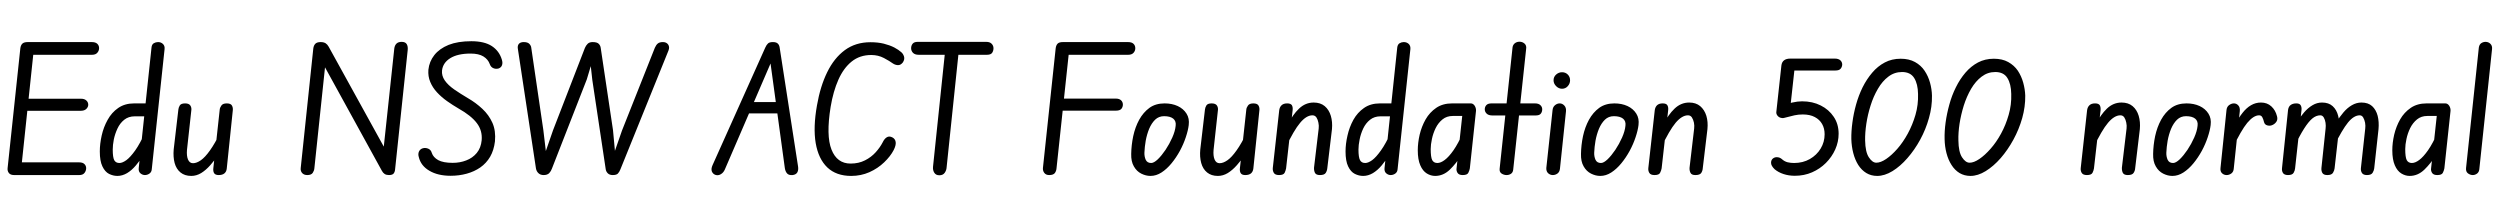 <svg xmlns="http://www.w3.org/2000/svg" xmlns:xlink="http://www.w3.org/1999/xlink" width="348.168" height="30.24"><path fill="black" d="M1.06 23.40L1.06 23.40L2.83 6.74Q2.88 6.31 3.11 6.08Q3.34 5.86 3.86 5.86L3.86 5.86L4.70 6.96L2.95 23.52L1.97 24.38Q1.46 24.38 1.24 24.10Q1.01 23.81 1.06 23.40ZM12 23.42L12 23.42Q12 23.78 11.77 24.08Q11.54 24.38 11.04 24.38L11.04 24.38L1.97 24.38L2.14 22.61L11.02 22.61Q11.52 22.61 11.76 22.85Q12 23.09 12 23.42ZM12.29 14.59L12.29 14.59Q12.29 14.90 12.02 15.17Q11.76 15.43 11.23 15.43L11.23 15.43L2.90 15.43L3.10 13.75L11.28 13.75Q11.76 13.75 12.02 13.99Q12.29 14.23 12.29 14.59ZM13.80 6.70L13.80 6.70Q13.80 7.06 13.56 7.34Q13.32 7.63 12.82 7.63L12.82 7.63L3.70 7.63L3.86 5.86L12.79 5.86Q13.30 5.86 13.55 6.10Q13.80 6.34 13.80 6.70ZM20.18 24.38L20.18 24.38Q19.85 24.38 19.56 24.14Q19.27 23.90 19.32 23.40L19.32 23.40L21.10 6.62Q21.14 6.19 21.42 6.02Q21.70 5.86 22.01 5.86L22.01 5.86Q22.42 5.86 22.69 6.12Q22.97 6.38 22.92 6.84L22.92 6.84L21.14 23.54Q21.12 23.95 20.82 24.17Q20.52 24.38 20.18 24.38ZM13.90 21.10L13.90 21.10Q13.90 20.04 14.16 18.88Q14.42 17.71 14.99 16.69Q15.55 15.67 16.46 15.04Q17.38 14.40 18.67 14.40L18.67 14.40L20.88 14.40L20.69 16.20L18.77 16.20Q17.90 16.20 17.30 16.68Q16.70 17.16 16.36 17.90Q16.01 18.65 15.85 19.43Q15.70 20.21 15.70 20.83L15.70 20.83Q15.70 21.91 15.91 22.31Q16.13 22.70 16.63 22.70L16.63 22.70Q17.04 22.70 17.59 22.31Q18.14 21.91 18.83 20.95Q19.51 19.99 20.23 18.38L20.23 18.38L19.97 21.60Q19.49 22.37 18.92 23.04Q18.36 23.71 17.70 24.11Q17.04 24.50 16.34 24.50L16.34 24.50Q15.77 24.50 15.19 24.22Q14.62 23.93 14.26 23.17Q13.90 22.42 13.90 21.10ZM30.46 24.38L30.46 24.38Q30 24.38 29.83 24.13Q29.66 23.88 29.71 23.42L29.71 23.42L30.60 15.26Q30.62 15 30.83 14.70Q31.03 14.40 31.58 14.40L31.58 14.40Q32.14 14.40 32.30 14.70Q32.47 15 32.42 15.38L32.42 15.38L31.58 23.47Q31.54 23.90 31.26 24.14Q30.98 24.38 30.46 24.38ZM26.64 24.50L26.64 24.50Q25.73 24.50 25.14 24.02Q24.55 23.54 24.32 22.70Q24.10 21.86 24.19 20.81L24.19 20.81L24.84 15.26Q24.86 15 25.03 14.70Q25.20 14.40 25.78 14.40L25.78 14.40Q26.33 14.40 26.52 14.71Q26.71 15.02 26.64 15.41L26.64 15.41L26.04 20.88Q25.97 21.70 26.18 22.21Q26.40 22.73 26.88 22.73L26.88 22.73Q27.38 22.73 27.97 22.32Q28.56 21.91 29.24 20.95Q29.93 19.99 30.70 18.41L30.70 18.41L30.46 21.48Q29.90 22.32 29.29 23.00Q28.68 23.69 28.02 24.10Q27.36 24.50 26.64 24.50ZM53.18 23.78L53.18 23.78L44.33 7.68L44.66 5.86Q45.07 5.86 45.34 6.02Q45.60 6.19 45.77 6.50L45.77 6.50L54.26 21.89L54.17 24.38Q53.81 24.38 53.57 24.23Q53.33 24.07 53.18 23.78ZM42.79 24.38L42.79 24.38Q42.34 24.38 42.08 24.10Q41.83 23.81 41.88 23.40L41.88 23.40L43.63 6.77Q43.68 6.34 43.91 6.10Q44.14 5.86 44.66 5.86L44.66 5.86L45.50 7.13L43.78 23.45Q43.75 23.78 43.55 24.08Q43.34 24.38 42.79 24.38ZM55.94 5.83L55.94 5.83Q56.45 5.83 56.64 6.14Q56.83 6.46 56.78 6.96L56.78 6.96L55.03 23.52Q55.01 23.90 54.84 24.14Q54.67 24.38 54.17 24.38L54.17 24.38L53.23 22.46L54.91 6.77Q54.96 6.34 55.21 6.08Q55.46 5.83 55.94 5.83ZM62.76 24.48L62.76 24.48Q60.98 24.48 59.80 23.78Q58.61 23.09 58.32 21.86L58.32 21.86Q58.20 21.46 58.34 21.12Q58.49 20.78 58.85 20.66L58.85 20.66Q59.23 20.54 59.63 20.70Q60.02 20.86 60.14 21.31L60.14 21.31Q60.34 21.91 61.03 22.30Q61.73 22.68 63.05 22.68L63.05 22.68Q64.06 22.68 64.93 22.34Q65.81 22.01 66.40 21.30Q66.98 20.59 67.08 19.54L67.08 19.54Q67.20 18.19 66.41 17.15Q65.62 16.10 63.84 15.10L63.84 15.10Q63.05 14.64 62.27 14.09Q61.49 13.54 60.86 12.86Q60.24 12.19 59.92 11.41Q59.59 10.63 59.66 9.72L59.66 9.72Q59.78 8.57 60.49 7.67Q61.20 6.77 62.48 6.25Q63.77 5.74 65.64 5.74L65.64 5.74Q67.46 5.74 68.50 6.42Q69.53 7.10 69.89 8.30L69.89 8.30Q70.03 8.74 69.92 9.06Q69.82 9.38 69.46 9.53L69.46 9.53Q69.05 9.65 68.70 9.49Q68.35 9.34 68.21 8.93L68.21 8.93Q67.97 8.26 67.32 7.86Q66.67 7.46 65.54 7.46L65.54 7.46Q63.74 7.46 62.71 8.10Q61.68 8.74 61.56 9.82L61.56 9.82Q61.49 10.54 61.94 11.20Q62.40 11.86 63.26 12.46Q64.13 13.06 65.18 13.68L65.18 13.68Q66.26 14.30 67.18 15.16Q68.09 16.01 68.58 17.11Q69.07 18.22 68.93 19.70L68.93 19.70Q68.78 20.93 68.26 21.83Q67.73 22.73 66.89 23.32Q66.05 23.90 64.99 24.19Q63.94 24.48 62.76 24.48ZM93.10 7.03L86.40 23.59Q86.26 23.95 86.05 24.17Q85.85 24.38 85.34 24.38L85.34 24.38L85.44 21.58L86.62 18.19L91.20 6.65Q91.37 6.26 91.61 6.06Q91.85 5.86 92.33 5.86L92.33 5.86Q92.81 5.86 93.05 6.20Q93.29 6.55 93.10 7.03L93.10 7.03ZM74.64 23.45L74.64 23.45L72.12 6.79Q72.05 6.36 72.26 6.11Q72.48 5.86 72.94 5.86L72.94 5.86Q73.49 5.86 73.73 6.12Q73.97 6.38 73.99 6.67L73.99 6.67L75.67 18.12L76.13 21.98L75.72 24.38Q75.26 24.38 74.99 24.12Q74.71 23.86 74.64 23.45ZM81.72 11.06L76.87 23.47Q76.75 23.83 76.49 24.11Q76.22 24.38 75.72 24.38L75.72 24.38L75.72 21.89L77.02 18.14L81.46 6.67Q81.60 6.34 81.84 6.10Q82.08 5.86 82.54 5.86L82.54 5.86L82.49 8.50L81.72 11.06ZM84.36 23.59L84.36 23.59L82.49 11.14L82.18 8.35L82.54 5.86Q83.14 5.86 83.38 6.10Q83.62 6.34 83.66 6.67L83.66 6.67L85.37 18.12L85.70 21.65L85.34 24.38Q84.89 24.38 84.65 24.14Q84.41 23.90 84.36 23.59ZM99.65 24.36L99.65 24.36Q99.29 24.24 99.14 23.88Q99 23.52 99.24 22.99L99.24 22.99L106.58 6.62Q106.75 6.24 106.96 6.05Q107.16 5.86 107.64 5.86L107.64 5.86Q108.10 5.86 108.31 6.06Q108.53 6.26 108.58 6.62L108.58 6.62L107.45 8.52L100.94 23.62Q100.75 24.05 100.39 24.26Q100.03 24.48 99.65 24.36ZM109.15 15.79L103.58 15.79L104.26 14.21L108.89 14.21L109.15 15.79ZM110.40 24.38L110.40 24.38Q109.87 24.43 109.62 24.16Q109.37 23.88 109.30 23.40L109.30 23.40L107.26 8.47L108.58 6.62L111.14 23.16Q111.22 23.66 111.05 23.99Q110.88 24.31 110.40 24.38ZM118.54 24.50L118.54 24.50Q116.47 24.50 115.22 23.32Q113.98 22.13 113.60 19.93Q113.23 17.74 113.78 14.66L113.78 14.66Q114.24 12.02 115.20 10.06Q116.16 8.09 117.66 6.98Q119.16 5.88 121.22 5.88L121.22 5.88Q122.26 5.88 123.08 6.08Q123.91 6.29 124.54 6.61Q125.16 6.94 125.52 7.27L125.52 7.27Q125.78 7.49 125.90 7.87Q126.02 8.26 125.74 8.69L125.74 8.69Q125.42 9.10 125.04 9.07Q124.66 9.05 124.34 8.83L124.34 8.83Q123.89 8.50 123.10 8.08Q122.30 7.66 121.34 7.66L121.34 7.66Q119.74 7.66 118.61 8.57Q117.48 9.48 116.76 11.10Q116.04 12.72 115.68 14.88L115.68 14.88Q115.03 18.89 115.80 20.83Q116.57 22.78 118.46 22.78L118.46 22.78Q119.59 22.78 120.47 22.33Q121.34 21.89 121.96 21.20Q122.57 20.52 122.93 19.82L122.93 19.82Q123.17 19.32 123.50 19.12Q123.84 18.91 124.27 19.13L124.27 19.13Q124.68 19.34 124.74 19.79Q124.80 20.23 124.46 20.90L124.46 20.90Q124.01 21.77 123.13 22.61Q122.26 23.45 121.08 23.98Q119.90 24.50 118.54 24.50ZM130.82 24.41L130.82 24.41Q130.34 24.41 130.12 24.06Q129.89 23.71 129.94 23.21L129.94 23.21L131.66 6.77L133.56 6.77L131.83 23.33Q131.81 23.71 131.57 24.06Q131.33 24.41 130.82 24.41ZM126.89 6.72L126.89 6.72Q126.89 6.36 127.09 6.10Q127.30 5.83 127.80 5.83L127.80 5.83L137.35 5.83Q137.86 5.83 138.11 6.10Q138.36 6.36 138.36 6.72L138.36 6.72Q138.36 7.08 138.17 7.36Q137.98 7.63 137.45 7.63L137.45 7.63L127.94 7.63Q127.42 7.63 127.15 7.36Q126.89 7.08 126.89 6.72ZM146.11 24.38L146.11 24.38Q145.66 24.38 145.43 24.07Q145.20 23.76 145.25 23.35L145.25 23.35L147.02 6.74Q147.07 6.31 147.29 6.08Q147.50 5.86 148.03 5.86L148.03 5.86L148.90 6.96L147.14 23.42Q147.12 23.78 146.92 24.08Q146.71 24.38 146.11 24.38ZM156.38 14.57L156.38 14.57Q156.38 14.90 156.17 15.16Q155.95 15.41 155.42 15.41L155.42 15.41L147.02 15.41L147.22 13.73L155.38 13.73Q155.88 13.73 156.13 13.97Q156.38 14.21 156.38 14.57ZM158.11 6.72L158.11 6.72Q158.11 7.08 157.86 7.36Q157.61 7.63 157.13 7.63L157.13 7.63L147.82 7.63L148.03 5.86L157.10 5.86Q157.61 5.86 157.86 6.10Q158.11 6.34 158.11 6.72ZM160.22 24.50L160.22 24.50Q159.58 24.50 158.94 24.18Q158.30 23.86 157.91 23.17Q157.51 22.49 157.54 21.43L157.54 21.43Q157.56 20.21 157.82 18.96Q158.09 17.71 158.65 16.68Q159.22 15.65 160.08 15.02Q160.94 14.40 162.19 14.40L162.19 14.40Q163.22 14.40 164.02 14.77Q164.81 15.14 165.24 15.82Q165.67 16.49 165.55 17.42L165.55 17.42Q165.46 18.17 165.14 19.12Q164.83 20.06 164.32 21.01Q163.80 21.96 163.15 22.75Q162.50 23.54 161.76 24.02Q161.02 24.50 160.22 24.50ZM160.32 22.70L160.32 22.70Q160.70 22.70 161.24 22.19Q161.78 21.67 162.32 20.87Q162.86 20.06 163.26 19.16Q163.66 18.26 163.73 17.52L163.73 17.52Q163.82 16.87 163.39 16.52Q162.96 16.18 162.12 16.18L162.12 16.18Q161.38 16.18 160.87 16.67Q160.37 17.16 160.04 17.94Q159.72 18.72 159.56 19.60Q159.41 20.47 159.38 21.26L159.38 21.26Q159.36 21.79 159.56 22.25Q159.77 22.70 160.32 22.70ZM173.42 24.38L173.42 24.38Q172.97 24.38 172.80 24.13Q172.63 23.88 172.68 23.42L172.68 23.42L173.57 15.26Q173.59 15 173.80 14.70Q174 14.40 174.55 14.40L174.55 14.40Q175.10 14.40 175.27 14.70Q175.44 15 175.39 15.38L175.39 15.38L174.55 23.47Q174.50 23.90 174.23 24.14Q173.95 24.38 173.42 24.38ZM169.61 24.50L169.61 24.50Q168.70 24.50 168.11 24.02Q167.52 23.54 167.29 22.70Q167.06 21.86 167.16 20.81L167.16 20.81L167.81 15.26Q167.83 15 168 14.70Q168.17 14.40 168.74 14.40L168.74 14.40Q169.30 14.40 169.49 14.71Q169.68 15.02 169.61 15.41L169.61 15.41L169.01 20.88Q168.94 21.70 169.15 22.21Q169.37 22.73 169.85 22.73L169.85 22.73Q170.35 22.73 170.94 22.32Q171.53 21.91 172.21 20.95Q172.90 19.99 173.66 18.41L173.66 18.41L173.42 21.48Q172.87 22.32 172.26 23.00Q171.65 23.69 170.99 24.10Q170.33 24.50 169.61 24.50ZM178.13 24.38L178.13 24.38Q177.58 24.38 177.40 24.07Q177.22 23.76 177.26 23.38L177.26 23.38L178.15 15.38Q178.20 14.93 178.48 14.66Q178.75 14.40 179.26 14.40L179.26 14.40Q179.76 14.40 179.92 14.66Q180.07 14.93 180.02 15.36L180.02 15.36L179.11 23.45Q179.06 23.74 178.91 24.06Q178.75 24.38 178.13 24.38ZM183.82 24.38L183.82 24.38Q183.29 24.38 183.13 24.07Q182.98 23.76 183 23.35L183 23.35L183.65 17.90Q183.70 17.50 183.61 17.08Q183.53 16.66 183.34 16.36Q183.14 16.06 182.78 16.06L182.78 16.06Q181.94 16.06 181.07 17.10Q180.19 18.14 179.04 20.57L179.04 20.57L179.35 17.35Q180.02 15.98 180.91 15.13Q181.80 14.28 182.95 14.28L182.95 14.28Q183.89 14.28 184.49 14.78Q185.09 15.29 185.34 16.13Q185.59 16.97 185.50 17.98L185.50 17.98L184.85 23.42Q184.82 23.78 184.63 24.08Q184.44 24.38 183.82 24.38ZM193.68 24.38L193.68 24.38Q193.34 24.38 193.06 24.14Q192.77 23.90 192.82 23.40L192.82 23.40L194.59 6.62Q194.64 6.19 194.92 6.02Q195.19 5.86 195.50 5.86L195.50 5.86Q195.91 5.86 196.19 6.12Q196.46 6.38 196.42 6.84L196.42 6.84L194.64 23.54Q194.62 23.95 194.32 24.17Q194.02 24.38 193.68 24.38ZM187.39 21.10L187.39 21.10Q187.39 20.04 187.66 18.88Q187.92 17.71 188.48 16.69Q189.05 15.67 189.96 15.04Q190.87 14.40 192.17 14.40L192.17 14.40L194.38 14.40L194.18 16.20L192.26 16.20Q191.40 16.20 190.80 16.68Q190.20 17.16 189.85 17.90Q189.50 18.65 189.35 19.43Q189.19 20.21 189.19 20.83L189.19 20.83Q189.19 21.91 189.41 22.31Q189.62 22.70 190.13 22.70L190.13 22.70Q190.54 22.70 191.09 22.31Q191.64 21.91 192.32 20.95Q193.01 19.99 193.73 18.38L193.73 18.38L193.46 21.60Q192.98 22.37 192.42 23.04Q191.86 23.71 191.20 24.11Q190.54 24.50 189.84 24.50L189.84 24.50Q189.26 24.50 188.69 24.22Q188.11 23.93 187.75 23.17Q187.39 22.42 187.39 21.10ZM199.87 24.50L199.87 24.50Q199.27 24.50 198.71 24.16Q198.14 23.81 197.80 23.02Q197.45 22.22 197.45 20.93L197.45 20.93Q197.45 19.90 197.71 18.76Q197.98 17.62 198.54 16.63Q199.10 15.65 200.02 15.02Q200.93 14.40 202.22 14.40L202.22 14.40L204.36 14.40L204.17 16.15L202.32 16.15Q201.48 16.15 200.89 16.63Q200.30 17.11 199.94 17.84Q199.58 18.58 199.42 19.36Q199.25 20.14 199.25 20.76L199.25 20.76Q199.25 21.89 199.46 22.30Q199.68 22.70 200.18 22.70L200.18 22.70Q200.64 22.70 201.20 22.28Q201.77 21.86 202.43 20.92Q203.09 19.97 203.78 18.41L203.78 18.41L203.52 21.60Q202.82 22.75 201.91 23.63Q201 24.50 199.87 24.50ZM203.71 24.38L203.71 24.38Q203.18 24.38 202.99 24.08Q202.80 23.78 202.85 23.45L202.85 23.45L203.83 14.40L204.84 14.40Q205.15 14.40 205.37 14.72Q205.58 15.05 205.56 15.43L205.56 15.43L204.70 23.45Q204.65 23.74 204.49 24.06Q204.34 24.38 203.71 24.38ZM209.81 24.38L209.81 24.38Q209.45 24.38 209.12 24.17Q208.80 23.95 208.85 23.50L208.85 23.50L210.65 6.58Q210.70 6.24 210.97 6.02Q211.25 5.81 211.61 5.81L211.61 5.81Q212.02 5.81 212.32 6.07Q212.62 6.34 212.54 6.82L212.54 6.82L210.74 23.62Q210.70 24.02 210.43 24.20Q210.17 24.38 209.81 24.38ZM206.78 15.22L206.78 15.22Q206.78 14.88 207 14.64Q207.22 14.40 207.72 14.40L207.72 14.40L213.77 14.40Q214.27 14.40 214.52 14.64Q214.78 14.88 214.78 15.22L214.78 15.22Q214.78 15.58 214.58 15.83Q214.39 16.08 213.86 16.08L213.86 16.08L207.84 16.08Q207.31 16.08 207.05 15.83Q206.78 15.58 206.78 15.22ZM216.26 24.38L216.26 24.38Q215.88 24.38 215.60 24.12Q215.33 23.86 215.35 23.40L215.35 23.40L216.22 15.34Q216.26 14.90 216.56 14.65Q216.86 14.40 217.22 14.40L217.22 14.40Q217.58 14.40 217.86 14.70Q218.14 15 218.09 15.50L218.09 15.50L217.25 23.50Q217.20 23.95 216.90 24.17Q216.60 24.38 216.26 24.38ZM217.54 12.36L217.54 12.36Q217.08 12.36 216.72 12Q216.36 11.64 216.36 11.18L216.36 11.18Q216.36 10.70 216.72 10.38Q217.08 10.06 217.54 10.06L217.54 10.06Q218.02 10.06 218.34 10.38Q218.66 10.70 218.66 11.18L218.66 11.18Q218.66 11.64 218.34 12Q218.02 12.36 217.54 12.36ZM222.86 24.50L222.86 24.50Q222.22 24.50 221.58 24.18Q220.94 23.86 220.55 23.17Q220.15 22.49 220.18 21.43L220.18 21.43Q220.20 20.21 220.46 18.96Q220.73 17.71 221.29 16.68Q221.86 15.65 222.72 15.02Q223.58 14.40 224.83 14.40L224.83 14.40Q225.86 14.40 226.66 14.77Q227.45 15.14 227.88 15.82Q228.31 16.49 228.19 17.42L228.19 17.42Q228.10 18.17 227.78 19.12Q227.47 20.06 226.96 21.01Q226.44 21.96 225.79 22.75Q225.14 23.54 224.40 24.02Q223.66 24.50 222.86 24.50ZM222.96 22.70L222.96 22.70Q223.34 22.70 223.88 22.19Q224.42 21.67 224.96 20.87Q225.50 20.06 225.90 19.16Q226.30 18.26 226.37 17.52L226.37 17.52Q226.46 16.87 226.03 16.52Q225.60 16.18 224.76 16.18L224.76 16.18Q224.02 16.18 223.51 16.67Q223.01 17.16 222.68 17.94Q222.36 18.72 222.20 19.60Q222.05 20.47 222.02 21.26L222.02 21.26Q222 21.79 222.20 22.25Q222.41 22.70 222.96 22.70ZM230.42 24.38L230.42 24.38Q229.87 24.38 229.69 24.07Q229.51 23.76 229.56 23.38L229.56 23.38L230.45 15.38Q230.50 14.93 230.77 14.66Q231.05 14.40 231.55 14.40L231.55 14.40Q232.06 14.40 232.21 14.66Q232.37 14.93 232.32 15.36L232.32 15.36L231.41 23.45Q231.36 23.74 231.20 24.06Q231.05 24.38 230.42 24.38ZM236.11 24.38L236.11 24.38Q235.58 24.38 235.43 24.07Q235.27 23.76 235.30 23.35L235.30 23.35L235.94 17.90Q235.99 17.50 235.91 17.08Q235.82 16.66 235.63 16.36Q235.44 16.06 235.08 16.06L235.08 16.06Q234.24 16.06 233.36 17.10Q232.49 18.14 231.34 20.57L231.34 20.57L231.65 17.35Q232.32 15.98 233.21 15.13Q234.10 14.28 235.25 14.28L235.25 14.28Q236.18 14.28 236.78 14.78Q237.38 15.29 237.64 16.13Q237.89 16.97 237.79 17.98L237.79 17.98L237.14 23.42Q237.12 23.78 236.93 24.08Q236.74 24.38 236.11 24.38ZM249.96 24.48L249.96 24.48Q249.12 24.48 248.39 24.24Q247.66 24 247.15 23.57L247.15 23.57Q246.65 23.09 246.65 22.68L246.65 22.68Q246.65 22.30 246.89 22.09Q247.13 21.89 247.44 21.89L247.44 21.89Q247.66 21.89 247.86 21.97Q248.06 22.06 248.23 22.22L248.23 22.22Q248.54 22.49 248.96 22.60Q249.38 22.70 249.86 22.70L249.86 22.70Q251.09 22.70 252.05 22.15Q253.01 21.60 253.56 20.69Q254.11 19.78 254.11 18.70L254.11 18.70Q254.11 17.88 253.76 17.27Q253.42 16.66 252.74 16.30Q252.07 15.94 251.06 15.94L251.06 15.94Q250.46 15.94 249.91 16.06Q249.36 16.18 248.47 16.42L248.47 16.42L248.47 14.59Q248.88 14.45 249.61 14.28Q250.34 14.11 250.97 14.11L250.97 14.11Q252.43 14.11 253.57 14.69Q254.71 15.26 255.38 16.27Q256.06 17.28 256.06 18.62L256.06 18.62Q256.06 19.75 255.59 20.81Q255.12 21.86 254.29 22.69Q253.46 23.52 252.36 24Q251.26 24.48 249.96 24.48ZM247.39 15.53L247.39 15.53L248.09 9.12Q248.21 8.16 249.34 8.16L249.34 8.16L249.98 9.05L249.26 15.60L248.47 16.42Q248.21 16.49 247.94 16.39Q247.68 16.30 247.51 16.06Q247.34 15.82 247.39 15.53ZM256.56 9L256.56 9Q256.54 9.34 256.33 9.58Q256.13 9.82 255.60 9.82L255.60 9.82L249.26 9.82L249.34 8.16L255.53 8.16Q256.03 8.16 256.30 8.40Q256.56 8.64 256.56 9ZM261.43 24.50L261.43 24.50Q260.59 24.50 259.92 24.10Q259.25 23.69 258.79 22.97Q258.34 22.25 258.10 21.32Q257.86 20.40 257.83 19.37L257.83 19.37Q257.81 18.29 257.98 17.05Q258.14 15.82 258.49 14.56Q258.84 13.30 259.40 12.16Q259.97 11.02 260.74 10.12Q261.50 9.22 262.49 8.70Q263.47 8.18 264.70 8.18L264.70 8.18Q265.87 8.18 266.70 8.64Q267.53 9.10 268.03 9.85Q268.54 10.61 268.79 11.52Q269.04 12.43 269.06 13.32L269.06 13.32Q269.09 14.86 268.64 16.44Q268.20 18.02 267.42 19.45Q266.64 20.88 265.64 22.02Q264.65 23.16 263.56 23.83Q262.46 24.50 261.43 24.50ZM261.31 22.66L261.31 22.66Q261.91 22.66 262.68 22.14Q263.45 21.62 264.24 20.72Q265.03 19.82 265.69 18.61Q266.35 17.40 266.76 16.00Q267.17 14.59 267.12 13.08L267.12 13.08Q267.10 11.69 266.58 10.86Q266.06 10.03 264.89 10.03L264.89 10.03Q263.83 10.03 262.99 10.67Q262.15 11.30 261.53 12.37Q260.90 13.44 260.51 14.70Q260.11 15.96 259.92 17.23Q259.73 18.50 259.75 19.56L259.75 19.56Q259.78 21.17 260.27 21.91Q260.76 22.66 261.31 22.66ZM274.42 24.50L274.42 24.50Q273.58 24.50 272.90 24.10Q272.23 23.69 271.78 22.97Q271.32 22.25 271.08 21.32Q270.84 20.40 270.82 19.37L270.82 19.37Q270.79 18.29 270.96 17.05Q271.13 15.82 271.48 14.56Q271.82 13.30 272.39 12.16Q272.95 11.02 273.72 10.12Q274.49 9.22 275.47 8.70Q276.46 8.18 277.68 8.18L277.68 8.18Q278.86 8.18 279.68 8.64Q280.51 9.10 281.02 9.85Q281.52 10.61 281.77 11.52Q282.02 12.43 282.05 13.32L282.05 13.32Q282.07 14.86 281.63 16.44Q281.18 18.02 280.40 19.45Q279.62 20.88 278.63 22.02Q277.63 23.16 276.54 23.83Q275.45 24.50 274.42 24.50ZM274.30 22.66L274.30 22.66Q274.90 22.66 275.66 22.14Q276.43 21.62 277.22 20.72Q278.02 19.82 278.68 18.61Q279.34 17.40 279.74 16.00Q280.15 14.59 280.10 13.08L280.10 13.08Q280.08 11.69 279.56 10.86Q279.05 10.03 277.87 10.03L277.87 10.03Q276.82 10.03 275.98 10.67Q275.14 11.30 274.51 12.37Q273.89 13.44 273.49 14.70Q273.10 15.96 272.90 17.23Q272.71 18.50 272.74 19.56L272.74 19.56Q272.76 21.17 273.25 21.91Q273.74 22.66 274.30 22.66ZM290.64 24.38L290.64 24.38Q290.09 24.38 289.91 24.07Q289.73 23.76 289.78 23.38L289.78 23.38L290.66 15.38Q290.71 14.93 290.99 14.66Q291.26 14.40 291.77 14.40L291.77 14.40Q292.27 14.40 292.43 14.66Q292.58 14.93 292.54 15.36L292.54 15.36L291.62 23.45Q291.58 23.74 291.42 24.06Q291.26 24.38 290.64 24.38ZM296.33 24.38L296.33 24.38Q295.80 24.38 295.64 24.07Q295.49 23.76 295.51 23.35L295.51 23.35L296.16 17.90Q296.21 17.50 296.12 17.08Q296.04 16.66 295.85 16.36Q295.66 16.06 295.30 16.06L295.30 16.06Q294.46 16.06 293.58 17.10Q292.70 18.14 291.55 20.57L291.55 20.57L291.86 17.35Q292.54 15.98 293.42 15.13Q294.31 14.28 295.46 14.28L295.46 14.28Q296.40 14.28 297 14.78Q297.60 15.29 297.85 16.13Q298.10 16.97 298.01 17.98L298.01 17.98L297.36 23.42Q297.34 23.78 297.14 24.08Q296.95 24.38 296.33 24.38ZM302.54 24.50L302.54 24.50Q301.90 24.50 301.26 24.18Q300.62 23.86 300.23 23.17Q299.83 22.49 299.86 21.43L299.86 21.43Q299.88 20.21 300.14 18.96Q300.41 17.71 300.97 16.68Q301.54 15.65 302.40 15.02Q303.26 14.40 304.51 14.40L304.51 14.40Q305.54 14.40 306.34 14.77Q307.13 15.14 307.56 15.82Q307.99 16.49 307.87 17.42L307.87 17.42Q307.78 18.17 307.46 19.12Q307.15 20.06 306.64 21.01Q306.12 21.96 305.47 22.75Q304.82 23.54 304.08 24.02Q303.34 24.50 302.54 24.50ZM302.64 22.70L302.64 22.70Q303.02 22.70 303.56 22.19Q304.10 21.67 304.64 20.87Q305.18 20.06 305.58 19.16Q305.98 18.26 306.05 17.52L306.05 17.52Q306.14 16.87 305.71 16.52Q305.28 16.18 304.44 16.18L304.44 16.18Q303.70 16.18 303.19 16.67Q302.69 17.16 302.36 17.94Q302.04 18.72 301.88 19.60Q301.73 20.47 301.70 21.26L301.70 21.26Q301.68 21.79 301.88 22.25Q302.09 22.70 302.64 22.70ZM310.10 24.38L310.10 24.38Q309.72 24.38 309.46 24.13Q309.19 23.88 309.24 23.42L309.24 23.42L310.08 15.31Q310.13 14.86 310.45 14.63Q310.78 14.40 311.11 14.40L311.11 14.40Q311.47 14.40 311.72 14.68Q311.98 14.95 311.93 15.48L311.93 15.48L311.09 23.47Q311.06 23.93 310.75 24.16Q310.44 24.38 310.10 24.38ZM316.54 17.38L316.54 17.38Q316.18 17.57 315.79 17.47Q315.41 17.38 315.31 17.02L315.31 17.02Q315.22 16.63 315.07 16.34Q314.93 16.06 314.62 16.06L314.62 16.06Q313.85 16.06 312.97 17.11Q312.10 18.17 310.97 20.57L310.97 20.57L311.28 17.33Q311.78 16.39 312.32 15.71Q312.86 15.02 313.50 14.65Q314.14 14.28 314.88 14.28L314.88 14.28Q315.74 14.28 316.32 14.81Q316.90 15.34 317.11 16.18L317.11 16.18Q317.23 16.61 317.05 16.91Q316.87 17.21 316.54 17.38ZM318.65 24.38L318.65 24.38Q318.14 24.38 317.95 24.10Q317.76 23.81 317.81 23.40L317.81 23.40L318.65 15.31Q318.72 14.83 319.02 14.62Q319.32 14.40 319.80 14.40L319.80 14.40Q320.26 14.40 320.41 14.66Q320.57 14.93 320.52 15.36L320.52 15.36L319.63 23.45Q319.61 23.74 319.43 24.06Q319.25 24.38 318.65 24.38ZM324.12 24.38L324.12 24.38Q323.59 24.38 323.42 24.07Q323.26 23.76 323.30 23.38L323.30 23.38L323.88 17.90Q323.93 17.52 323.87 17.10Q323.81 16.68 323.63 16.37Q323.45 16.06 323.14 16.06L323.14 16.06Q322.56 16.06 322.02 16.51Q321.48 16.97 320.88 17.92Q320.28 18.86 319.54 20.40L319.54 20.40L319.82 17.09Q320.33 16.30 320.88 15.66Q321.43 15.02 322.06 14.65Q322.68 14.28 323.38 14.28L323.38 14.28Q324.31 14.28 324.86 14.78Q325.42 15.29 325.63 16.13Q325.85 16.97 325.75 17.98L325.75 17.98L325.13 23.45Q325.10 23.74 324.91 24.06Q324.72 24.38 324.12 24.38ZM329.64 24.38L329.64 24.38Q329.11 24.38 328.93 24.07Q328.75 23.76 328.80 23.38L328.80 23.38L329.40 17.90Q329.45 17.52 329.38 17.10Q329.30 16.68 329.12 16.37Q328.94 16.06 328.63 16.06L328.63 16.06Q327.82 16.06 327 17.06Q326.18 18.07 325.03 20.40L325.03 20.40L325.32 17.09Q325.82 16.30 326.36 15.66Q326.90 15.02 327.54 14.65Q328.18 14.28 328.87 14.28L328.87 14.28Q329.81 14.28 330.36 14.78Q330.91 15.29 331.13 16.13Q331.34 16.97 331.25 17.98L331.25 17.98L330.65 23.45Q330.62 23.74 330.43 24.06Q330.24 24.38 329.64 24.38ZM335.59 24.50L335.59 24.50Q334.99 24.50 334.43 24.16Q333.86 23.81 333.52 23.02Q333.17 22.22 333.17 20.93L333.17 20.93Q333.17 19.90 333.43 18.76Q333.70 17.62 334.26 16.63Q334.82 15.65 335.74 15.02Q336.65 14.40 337.94 14.40L337.94 14.40L340.08 14.40L339.89 16.15L338.04 16.15Q337.20 16.15 336.61 16.63Q336.02 17.11 335.66 17.84Q335.30 18.58 335.14 19.36Q334.97 20.14 334.97 20.76L334.97 20.76Q334.97 21.89 335.18 22.30Q335.40 22.70 335.90 22.70L335.90 22.70Q336.36 22.70 336.92 22.28Q337.49 21.86 338.15 20.92Q338.81 19.97 339.50 18.41L339.50 18.41L339.24 21.60Q338.54 22.75 337.63 23.63Q336.72 24.50 335.59 24.50ZM339.43 24.38L339.43 24.38Q338.90 24.38 338.71 24.08Q338.52 23.78 338.57 23.45L338.57 23.45L339.55 14.40L340.56 14.40Q340.87 14.40 341.09 14.72Q341.30 15.05 341.28 15.43L341.28 15.43L340.42 23.45Q340.37 23.74 340.21 24.06Q340.06 24.38 339.43 24.38ZM344.38 24.38L344.38 24.38Q344.02 24.38 343.70 24.14Q343.39 23.90 343.44 23.40L343.44 23.40L345.22 6.62Q345.29 6.19 345.56 6.01Q345.84 5.83 346.15 5.83L346.15 5.83Q346.56 5.83 346.84 6.11Q347.11 6.38 347.06 6.84L347.06 6.84L345.29 23.54Q345.26 23.95 344.98 24.17Q344.69 24.38 344.38 24.38Z"/></svg>